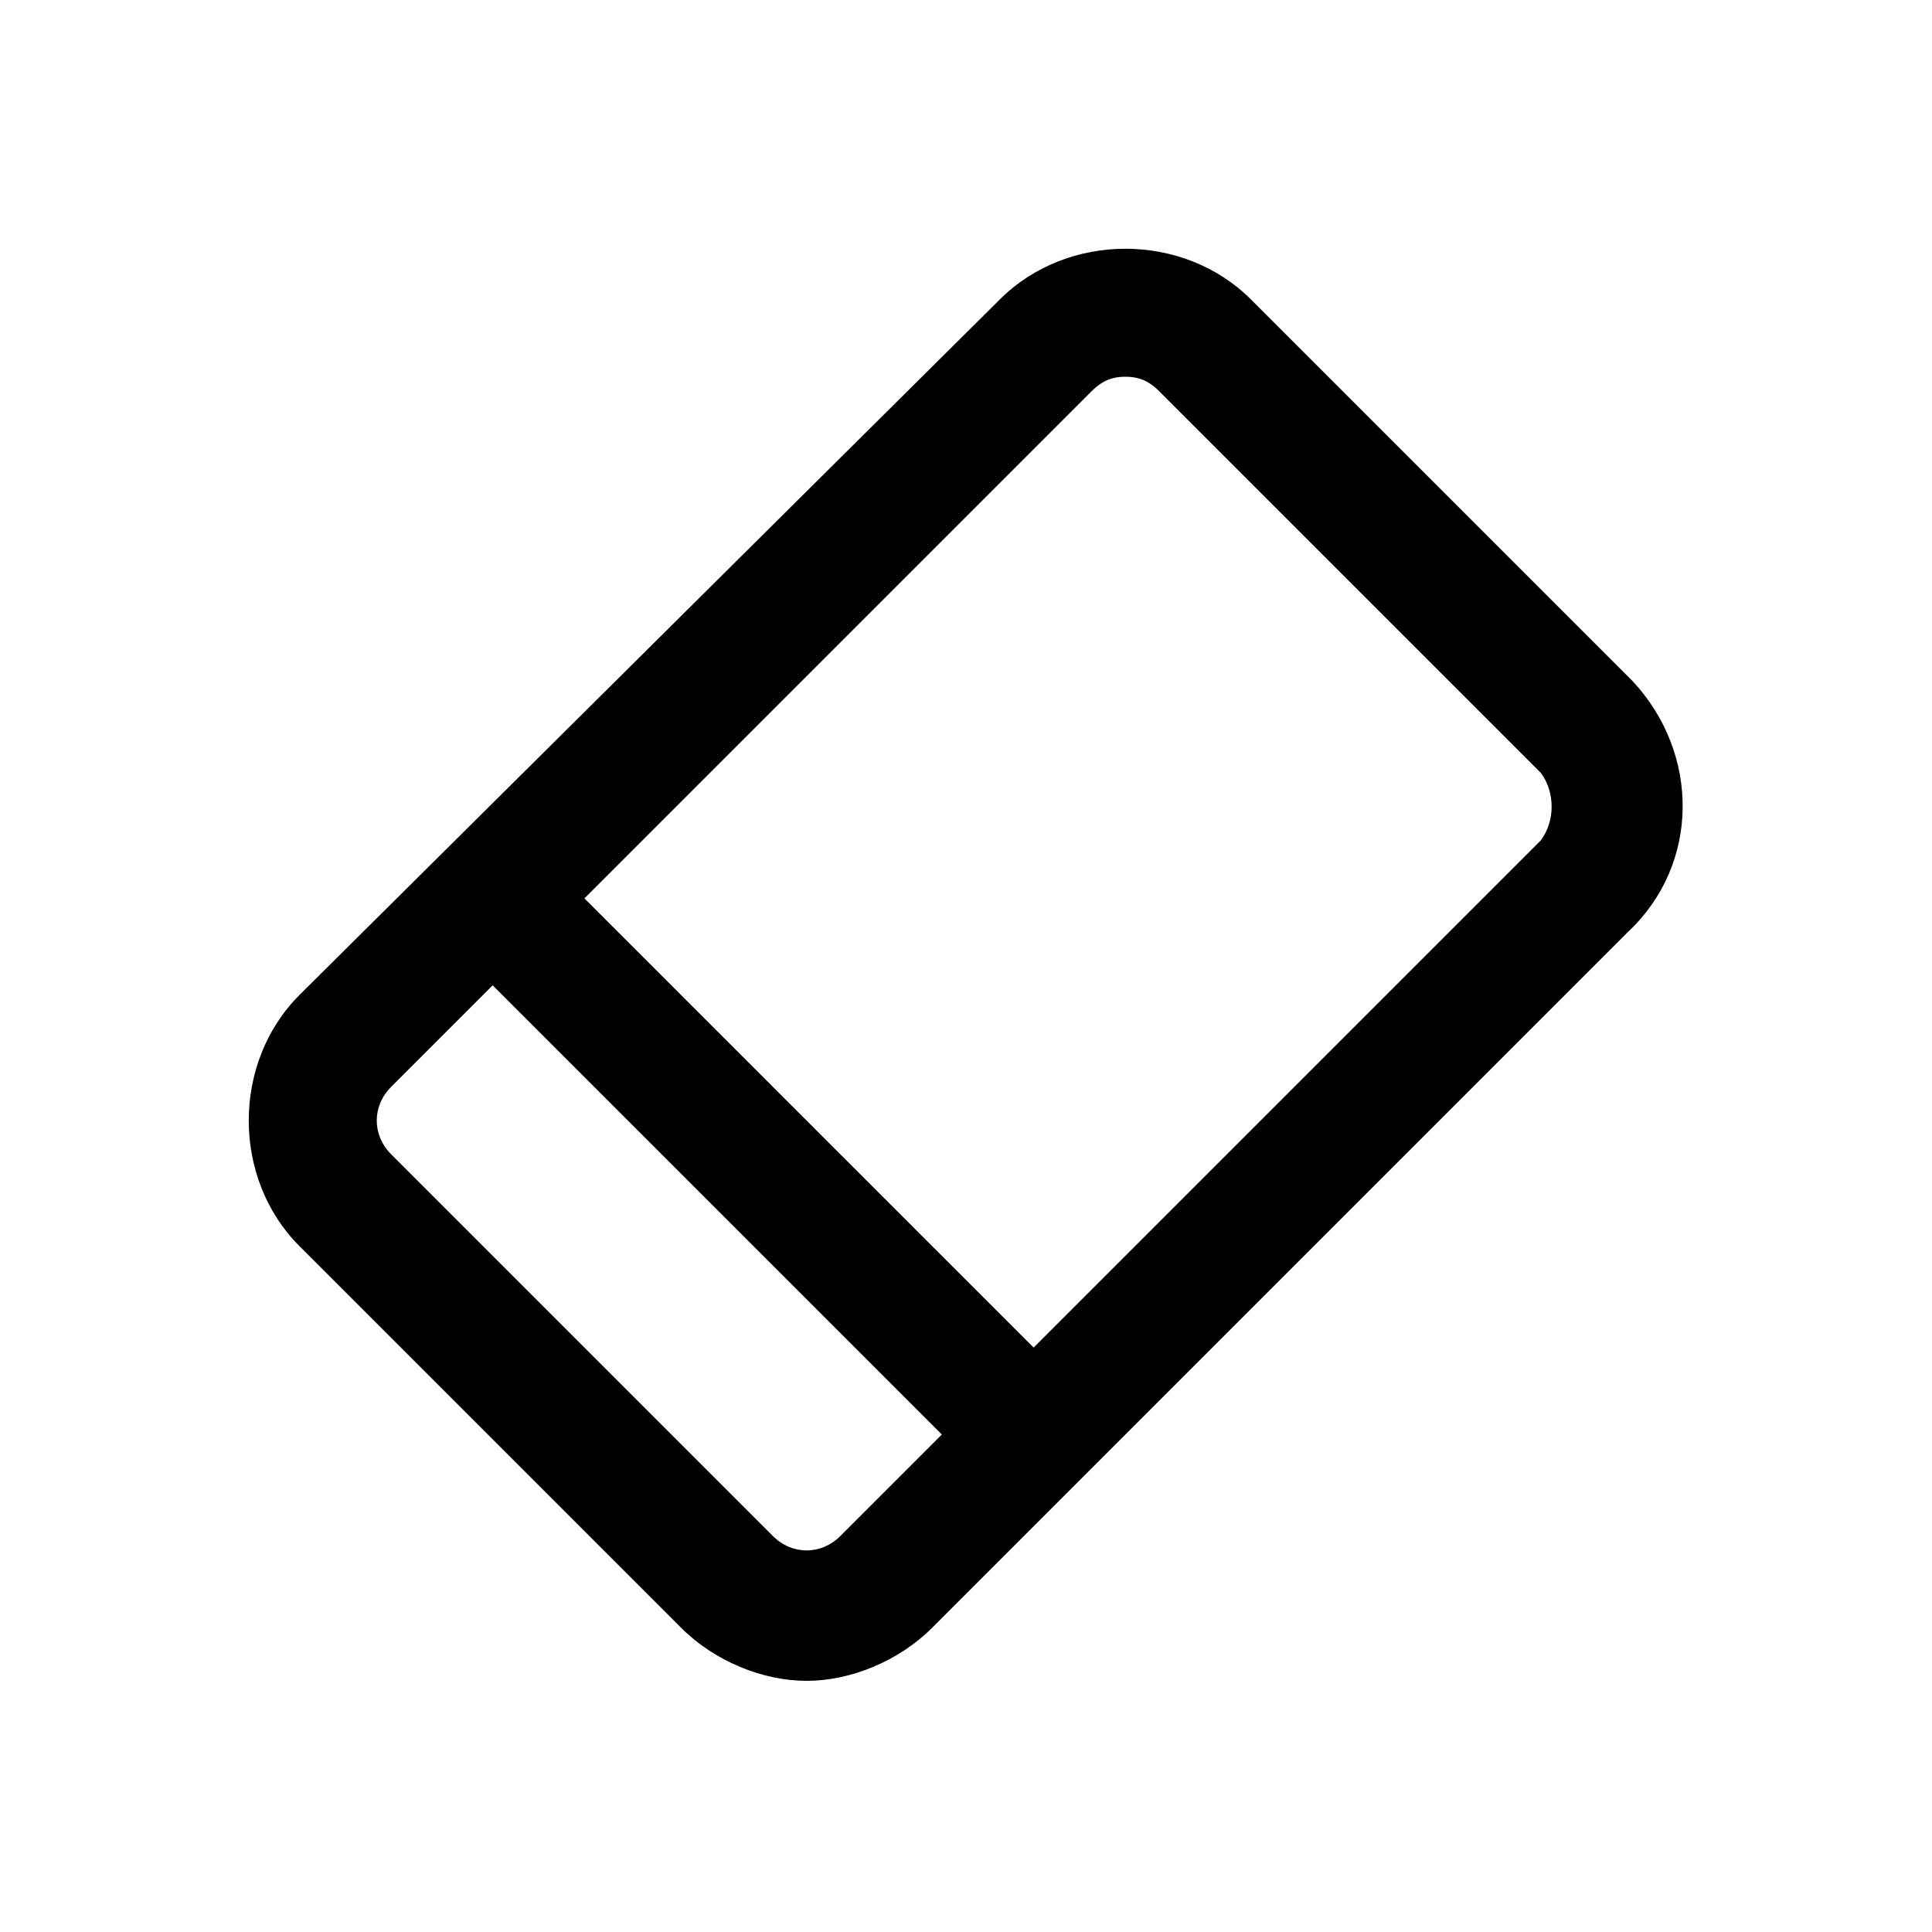 <?xml version="1.0" encoding="utf-8"?>
<!-- Generator: Adobe Illustrator 28.2.0, SVG Export Plug-In . SVG Version: 6.00 Build 0)  -->
<svg version="1.1" xmlns="http://www.w3.org/2000/svg" xmlns:xlink="http://www.w3.org/1999/xlink" x="0px" y="0px"
	 viewBox="0 0 40 40" style="enable-background:new 0 0 40 40;" xml:space="preserve">
<g id="BG">
</g>
<g id="edit-clear">
	<path d="M33.8,14.1l-7.9-7.9c-1.4-1.4-3.8-1.4-5.2,0L6.2,20.6c-1.4,1.4-1.4,3.8,0,5.2l7.9,7.9c0.7,0.7,1.7,1.1,2.6,1.1
		c0.9,0,1.9-0.4,2.6-1.1l14.4-14.4C35.2,17.9,35.2,15.6,33.8,14.1z M17.4,31.8c-0.4,0.4-1,0.4-1.4,0l-7.9-7.9c-0.4-0.4-0.4-1,0-1.4
		l2.1-2.1l9.3,9.3L17.4,31.8z M31.9,17.4L21.4,27.9l-9.3-9.3L22.6,8.1c0.2-0.2,0.4-0.3,0.7-0.3s0.5,0.1,0.7,0.3l7.9,7.9
		C32.2,16.4,32.2,17,31.9,17.4z"/>
</g>
</svg>
